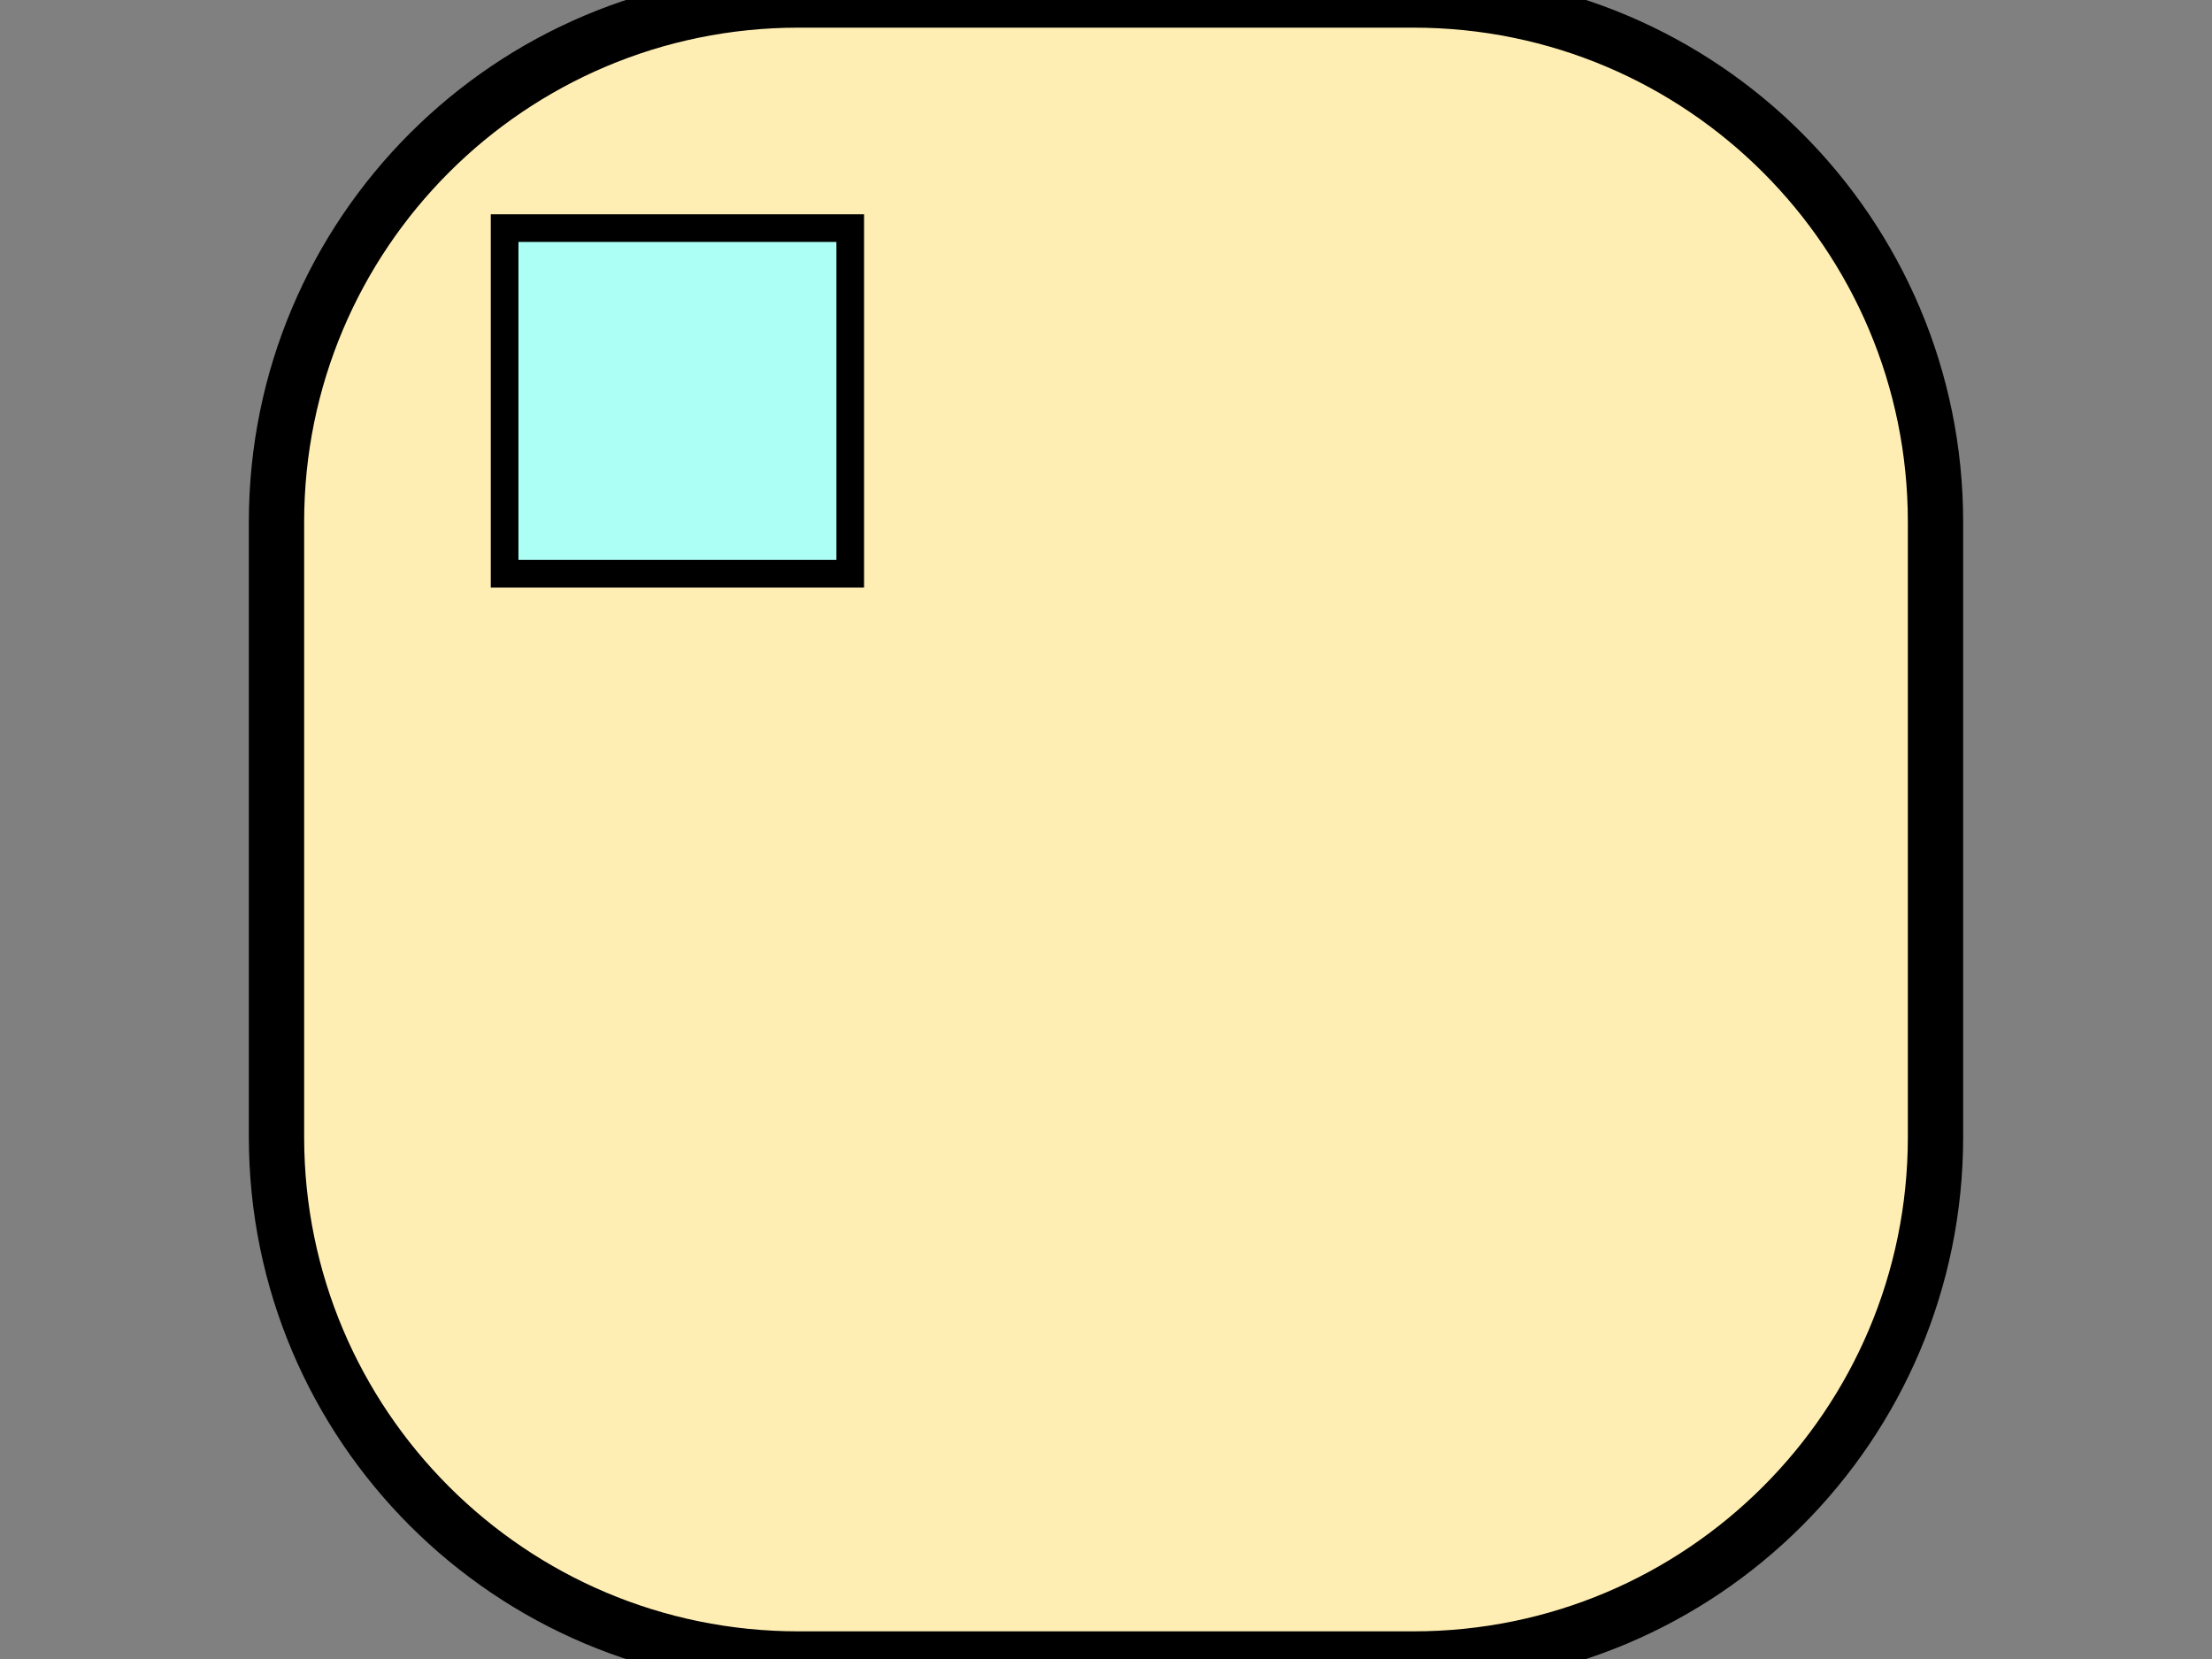 <?xml version="1.0" encoding="UTF-8" standalone="no" ?>
<!DOCTYPE svg PUBLIC "-//W3C//DTD SVG 1.1//EN" "http://www.w3.org/Graphics/SVG/1.1/DTD/svg11.dtd">
<svg xmlns="http://www.w3.org/2000/svg" xmlns:xlink="http://www.w3.org/1999/xlink" version="1.1" width="640" height="480" viewBox="0 0 640 480" xml:space="preserve">
<rect x="0" y="0" width="640" height="480" fill="#808080" stroke="none"/>
<desc>Created with Fabric.js 4.6.0</desc>
<defs>
</defs>
<g transform="matrix(1 0 0 1 320 240)" id="IaydVxJtYWC-3h0-R2-Wa"  >
<path style="stroke: rgb(0,0,0); stroke-width: 16; stroke-dasharray: none; stroke-linecap: butt; stroke-dashoffset: 0; stroke-linejoin: miter; stroke-miterlimit: 4; fill: rgb(255,238,179); fill-rule: nonzero; opacity: 1;" vector-effect="non-scaling-stroke"  transform=" translate(0, 0)" d="M -240 -88.968 C -240 -172.381 -172.381 -240 -88.968 -240 L 88.968 -240 L 88.968 -240 C 172.381 -240 240 -172.381 240 -88.968 L 240 88.968 L 240 88.968 C 240 172.381 172.381 240 88.968 240 L -88.968 240 L -88.968 240 C -172.381 240 -240 172.381 -240 88.968 z" stroke-linecap="round" />
</g>
<g transform="matrix(1 0 0 1 196 116)" id="Sq_lJtHyCYe8G83zvyXnI"  >
<path style="stroke: rgb(0,0,0); stroke-width: 8; stroke-dasharray: none; stroke-linecap: butt; stroke-dashoffset: 0; stroke-linejoin: miter; stroke-miterlimit: 4; fill: rgb(171,255,244); fill-rule: nonzero; opacity: 1;" vector-effect="non-scaling-stroke"  transform=" translate(-50, -50)" d="M 0 0 L 100 0 L 100 100 L 0 100 z" stroke-linecap="round" />
</g>
</svg>